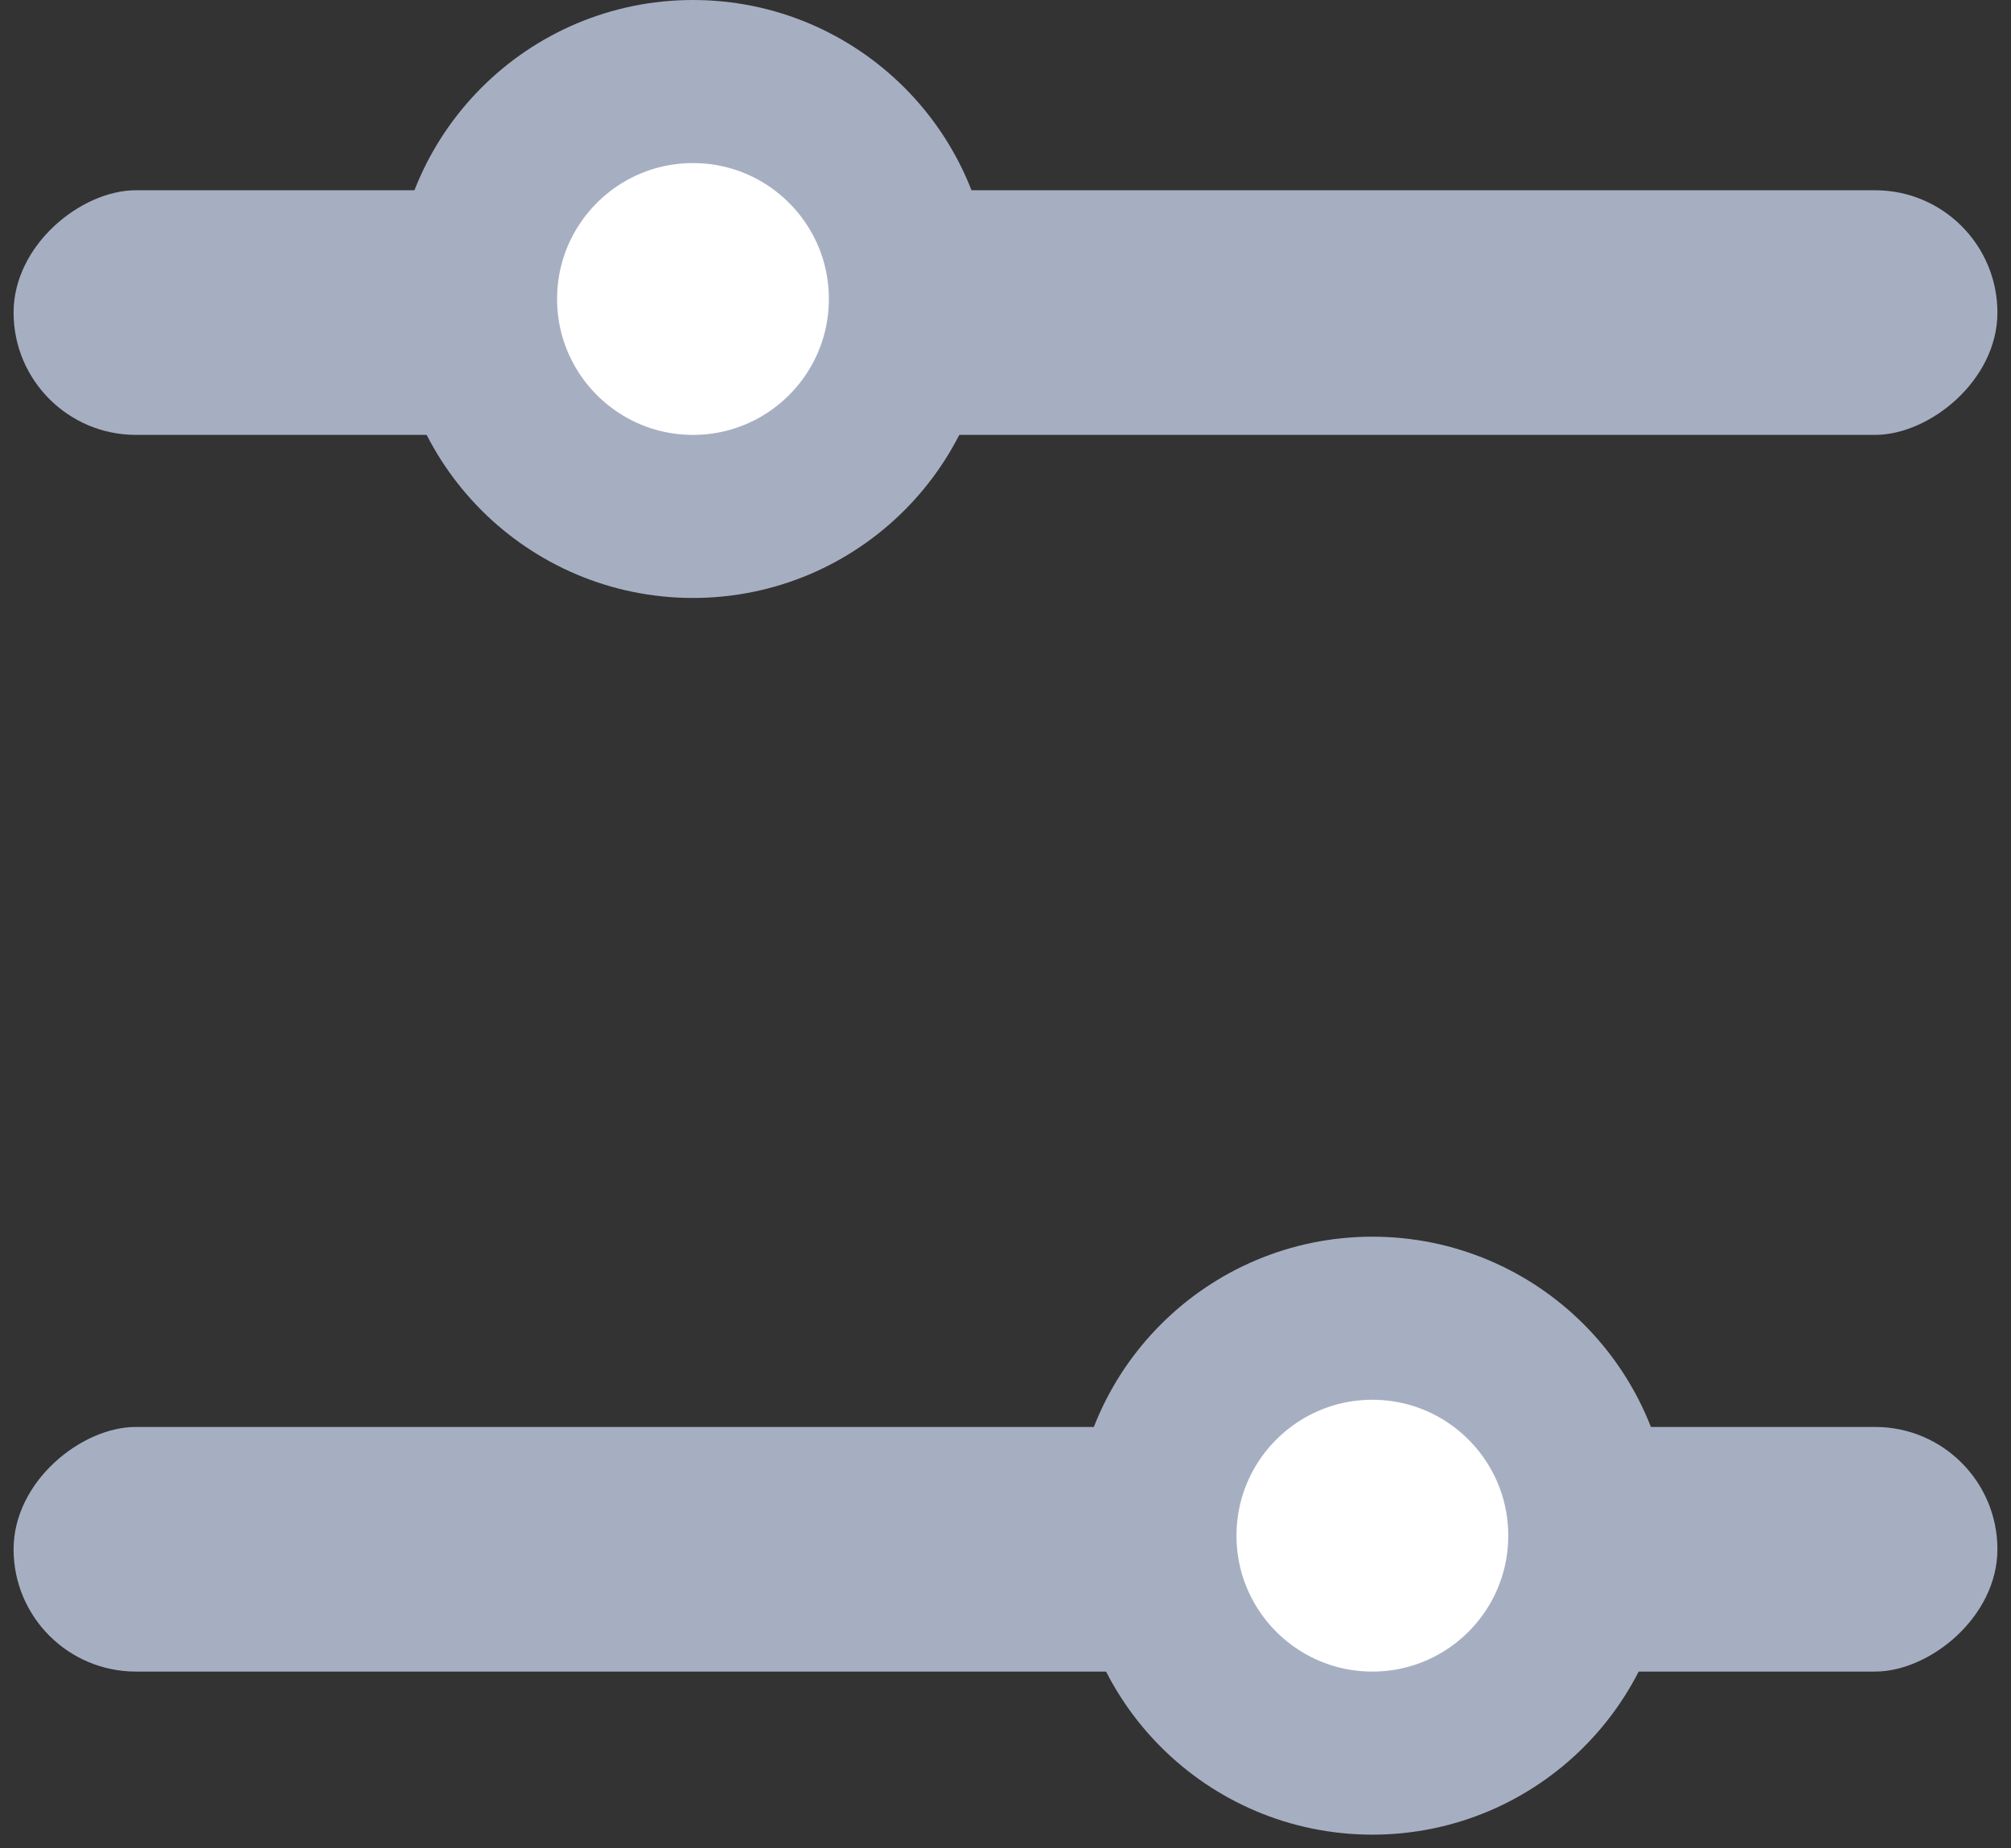 <?xml version="1.0" encoding="UTF-8"?>
<svg width="74px" height="68px" viewBox="0 0 74 68" version="1.1" xmlns="http://www.w3.org/2000/svg" xmlns:xlink="http://www.w3.org/1999/xlink">
    <rect x="0" y="0" width="74" height="68" fill="#333333" stroke="none"/>
    <!-- Generator: Sketch 59.1 (86144) - https://sketch.com -->
    <title>档位</title>
    <desc>Created with Sketch.</desc>
    <g id="页面-1" stroke="none" stroke-width="1" fill-rule="evenodd">
        <g id="2" transform="translate(-526, -1362)">
            <g id="编组-4" transform="translate(78, 1277)">
                <g id="档位开关" transform="translate(337, 0)">
                    <g id="档位" transform="translate(148, 118.5) rotate(-270) translate(-148, -118.5) translate(114, 82)">
                        <rect id="矩形" fill="#A6AFC2" x="7.5" y="9.09494702e-13" width="9" height="73" rx="4.5"></rect>
                        <rect id="矩形备份-6" fill="#A6AFC2" x="53" y="2.95585778e-12" width="9" height="73" rx="4.5"></rect>
                        <circle id="椭圆形" stroke="#A6AFC2" stroke-width="6" fill="#FFFFFF" cx="11.5" cy="48" r="8"></circle>
                        <circle id="椭圆形备份-3" stroke="#A6AFC2" stroke-width="6" fill="#FFFFFF" cx="57" cy="23" r="8"></circle>
                    </g>
                </g>
            </g>
        </g>
    </g>
</svg>